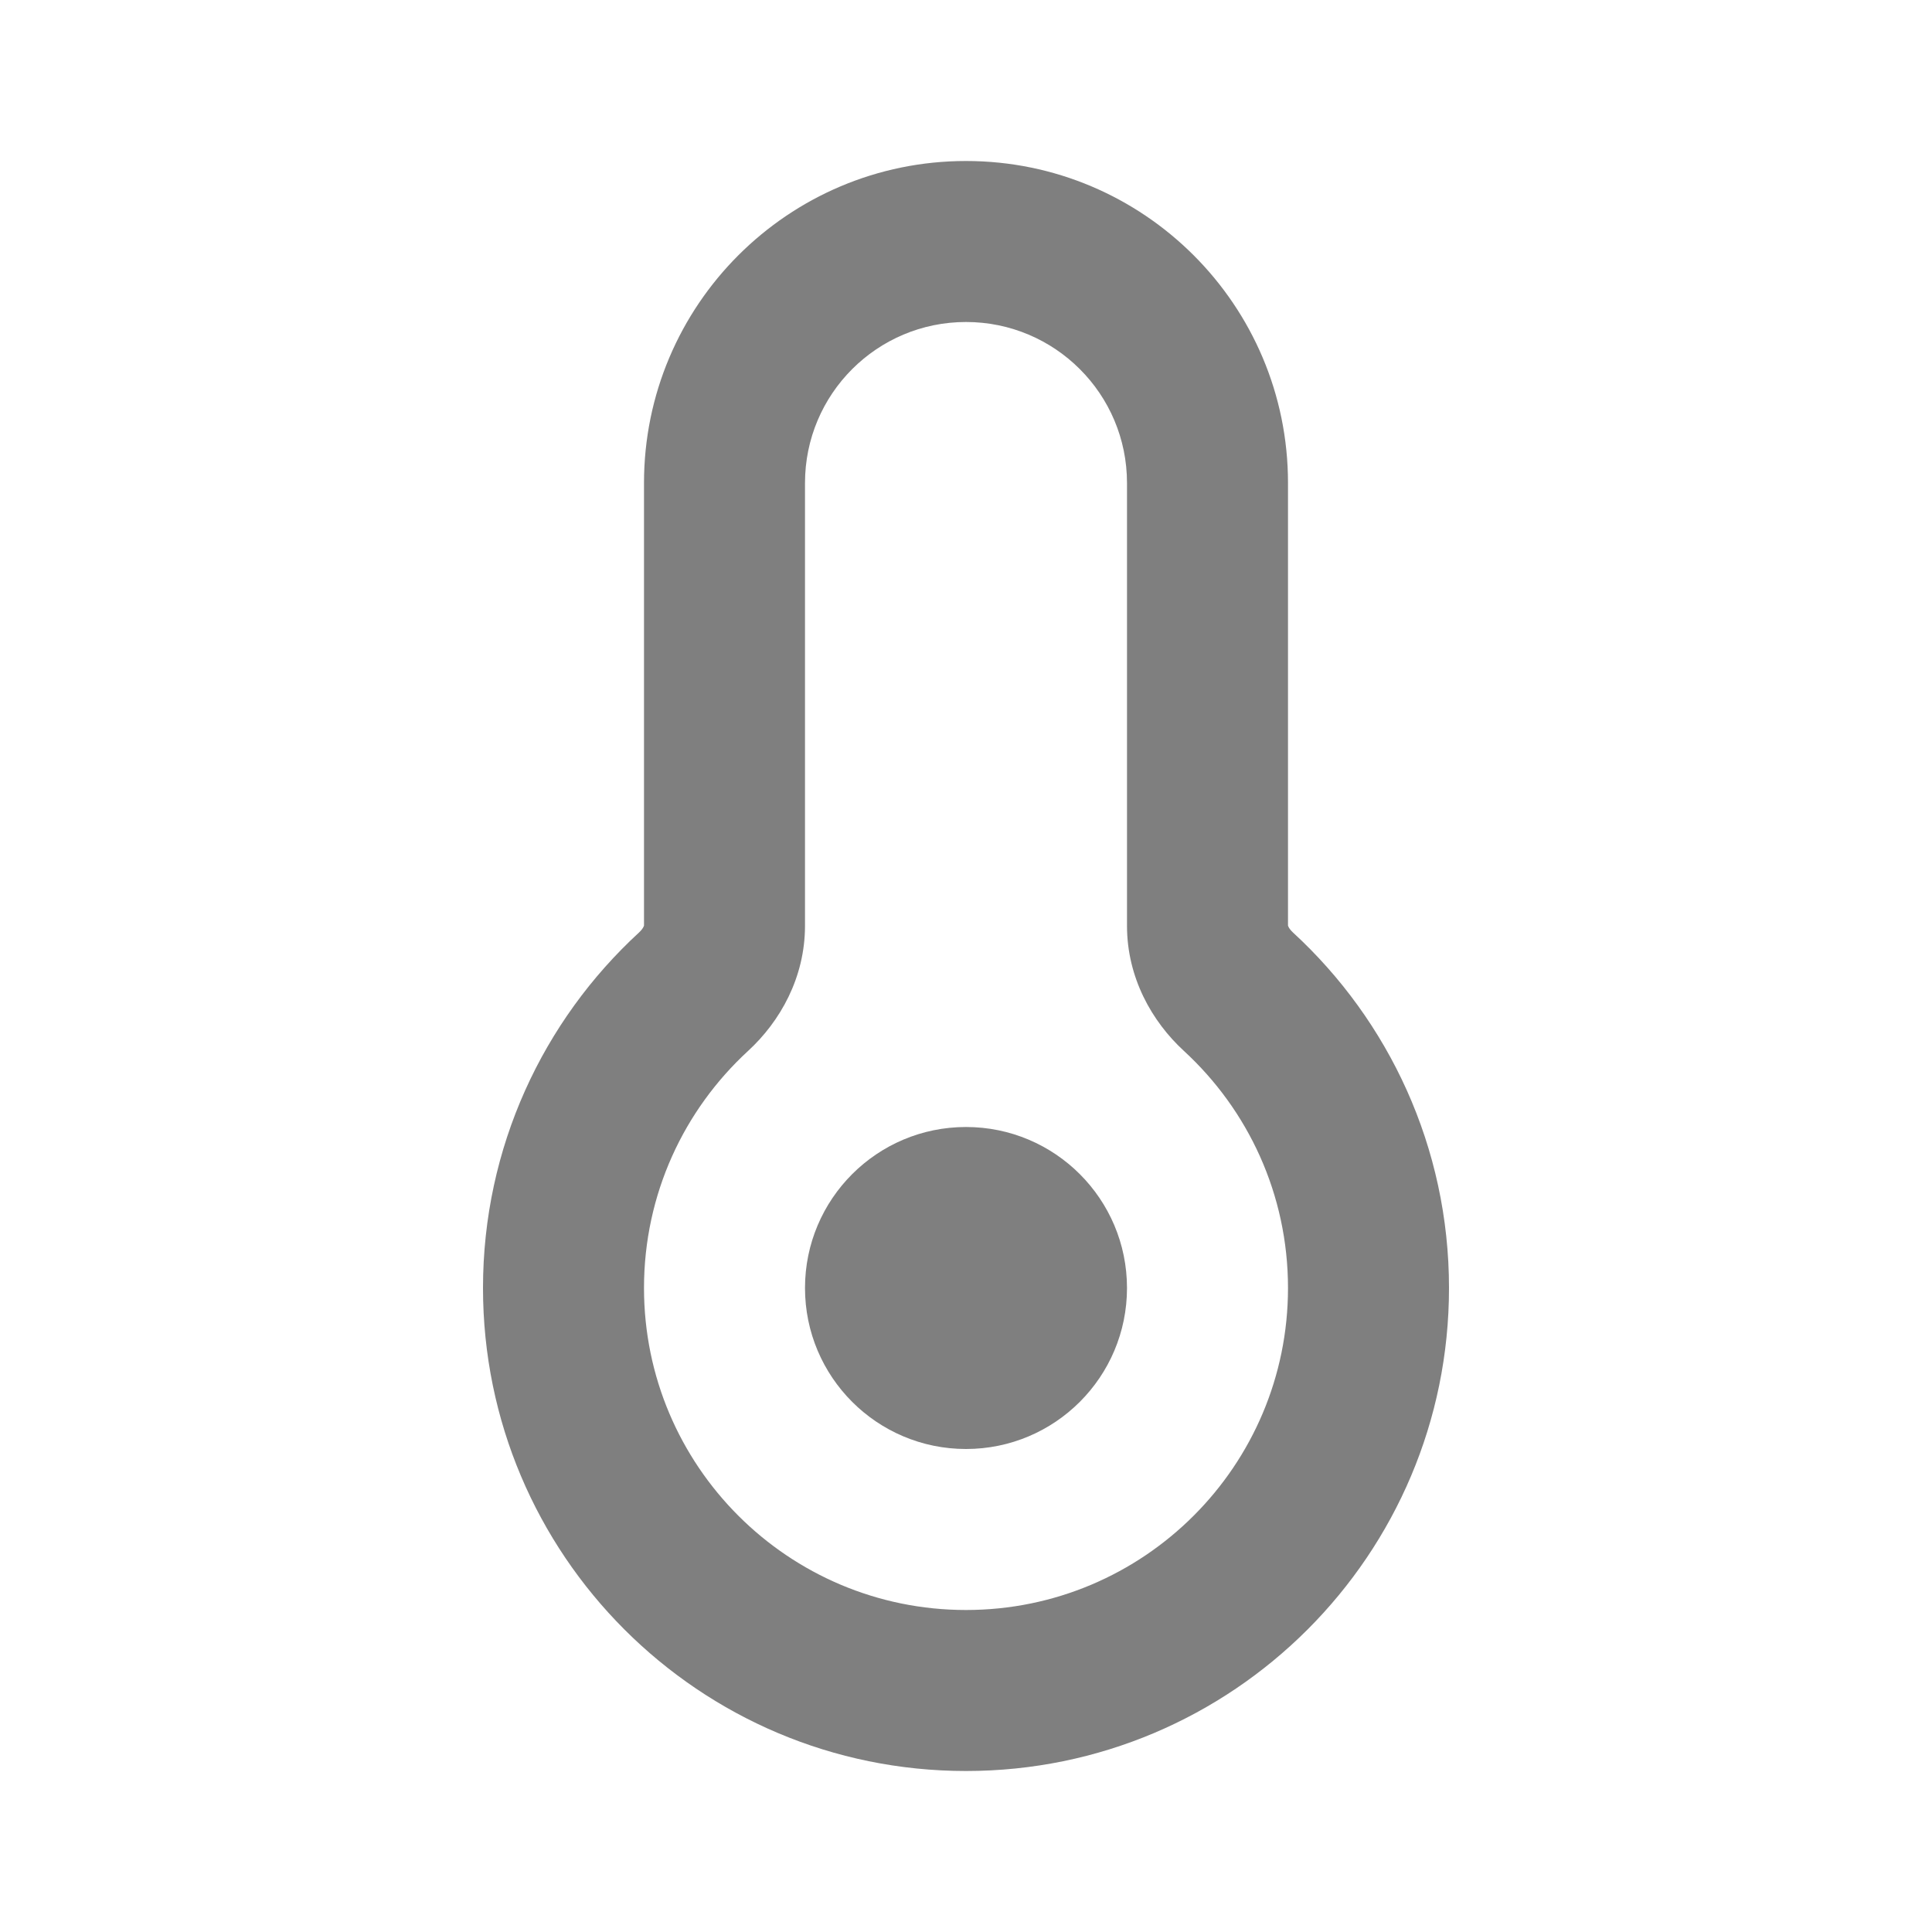 <svg width="24" height="24" viewBox="0 0 24 24" fill="none" xmlns="http://www.w3.org/2000/svg"><path d="M15.384 12.319L14.707 13.055L15.384 12.319ZM10 6C10 4.895 10.895 4 12 4V2C9.791 2 8 3.791 8 6H10ZM10 11.5V6H8V11.5H10ZM8 16C8 14.835 8.497 13.787 9.293 13.055L7.939 11.583C6.748 12.678 6 14.252 6 16H8ZM12 20C9.791 20 8 18.209 8 16H6C6 19.314 8.686 22 12 22V20ZM16 16C16 18.209 14.209 20 12 20V22C15.314 22 18 19.314 18 16H16ZM14.707 13.055C15.503 13.787 16 14.835 16 16H18C18 14.252 17.252 12.678 16.061 11.583L14.707 13.055ZM14 6V11.5H16V6H14ZM12 4C13.105 4 14 4.895 14 6H16C16 3.791 14.209 2 12 2V4ZM16.061 11.583C16.031 11.555 16.014 11.53 16.006 11.513C15.998 11.497 16 11.494 16 11.5H14C14 12.145 14.31 12.69 14.707 13.055L16.061 11.583ZM8 11.5C8 11.494 8.002 11.497 7.994 11.513C7.986 11.53 7.969 11.555 7.939 11.583L9.293 13.055C9.69 12.69 10 12.145 10 11.5H8Z" fill="currentColor" fill-opacity="0.5"/><circle cx="12" cy="16" r="2" fill="currentColor" fill-opacity="0.5"/></svg>
